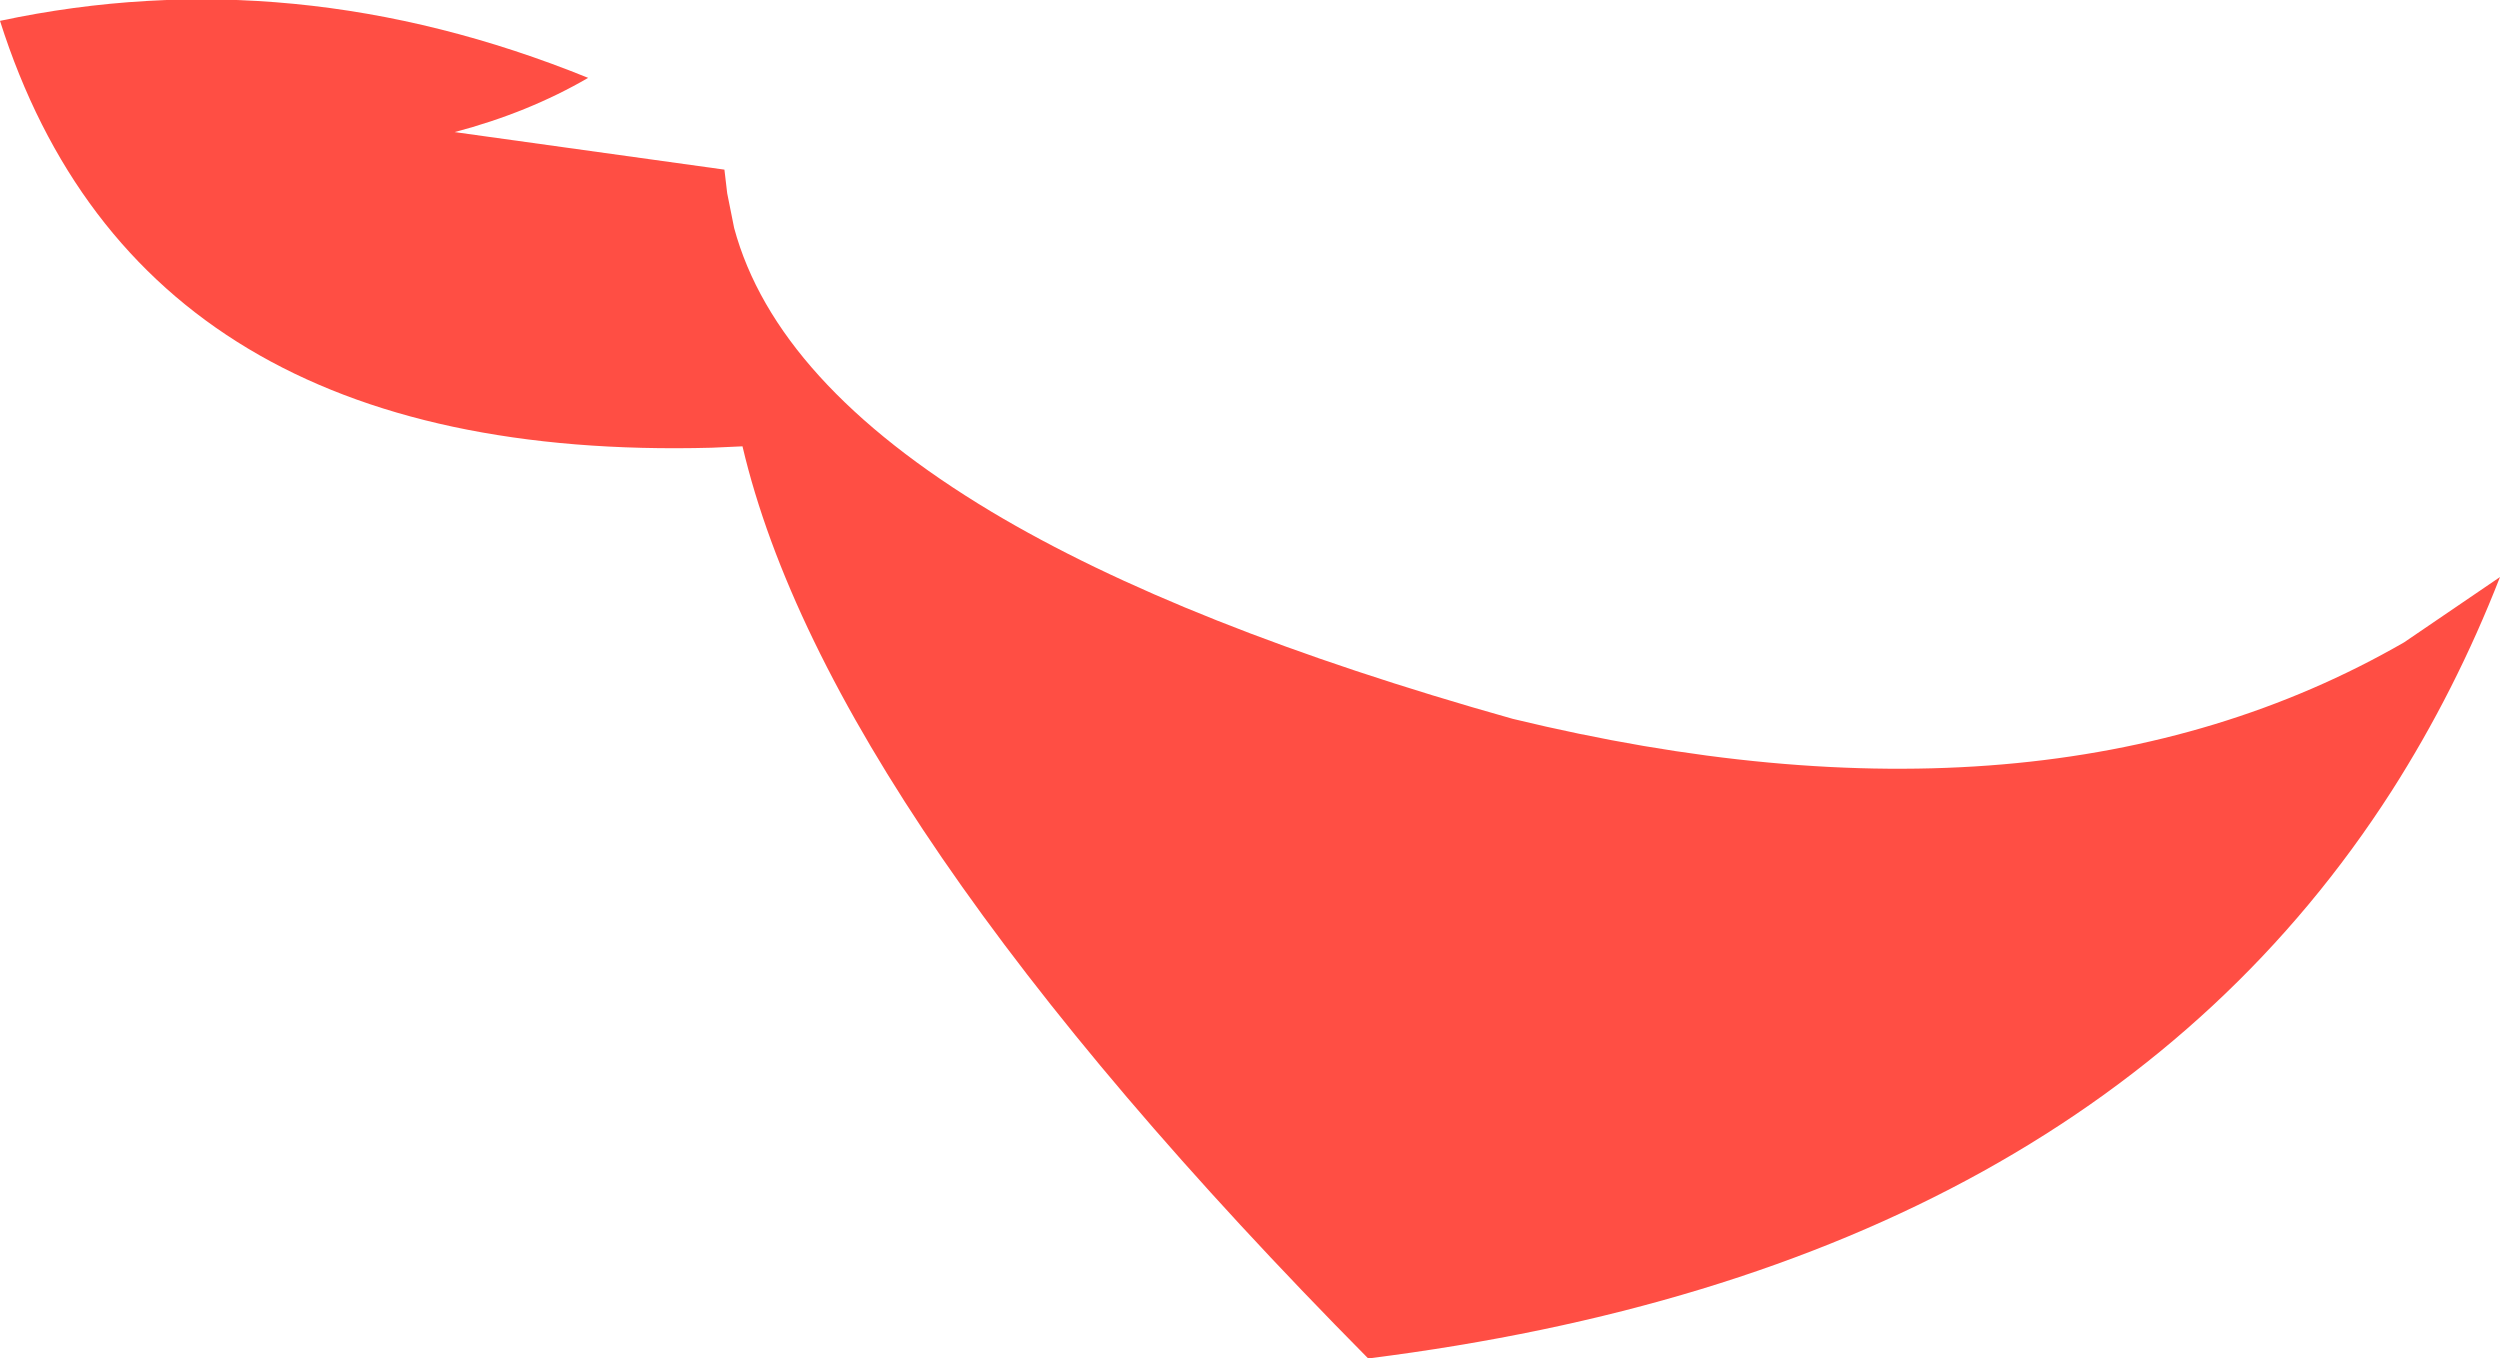 <?xml version="1.0" encoding="UTF-8" standalone="no"?>
<svg xmlns:xlink="http://www.w3.org/1999/xlink" height="48.85px" width="89.9px" xmlns="http://www.w3.org/2000/svg">
  <g transform="matrix(1.0, 0.0, 0.0, 1.0, 44.95, 24.4)">
    <path d="M44.95 -3.65 Q43.35 0.45 41.05 4.05 30.05 21.2 4.25 24.45 -15.15 4.85 -18.25 -8.35 L-19.35 -8.3 Q-39.9 -7.75 -44.95 -23.65 -34.4 -25.9 -23.8 -21.6 -25.95 -20.35 -28.6 -19.65 L-18.9 -18.3 -18.8 -17.45 -18.55 -16.2 Q-17.05 -10.65 -9.3 -6.0 -2.45 -1.9 9.45 1.45 28.65 6.1 41.5 -1.3 L44.95 -3.65" fill="#ff4e44" fill-rule="evenodd" stroke="none"/>
  </g>
</svg>
